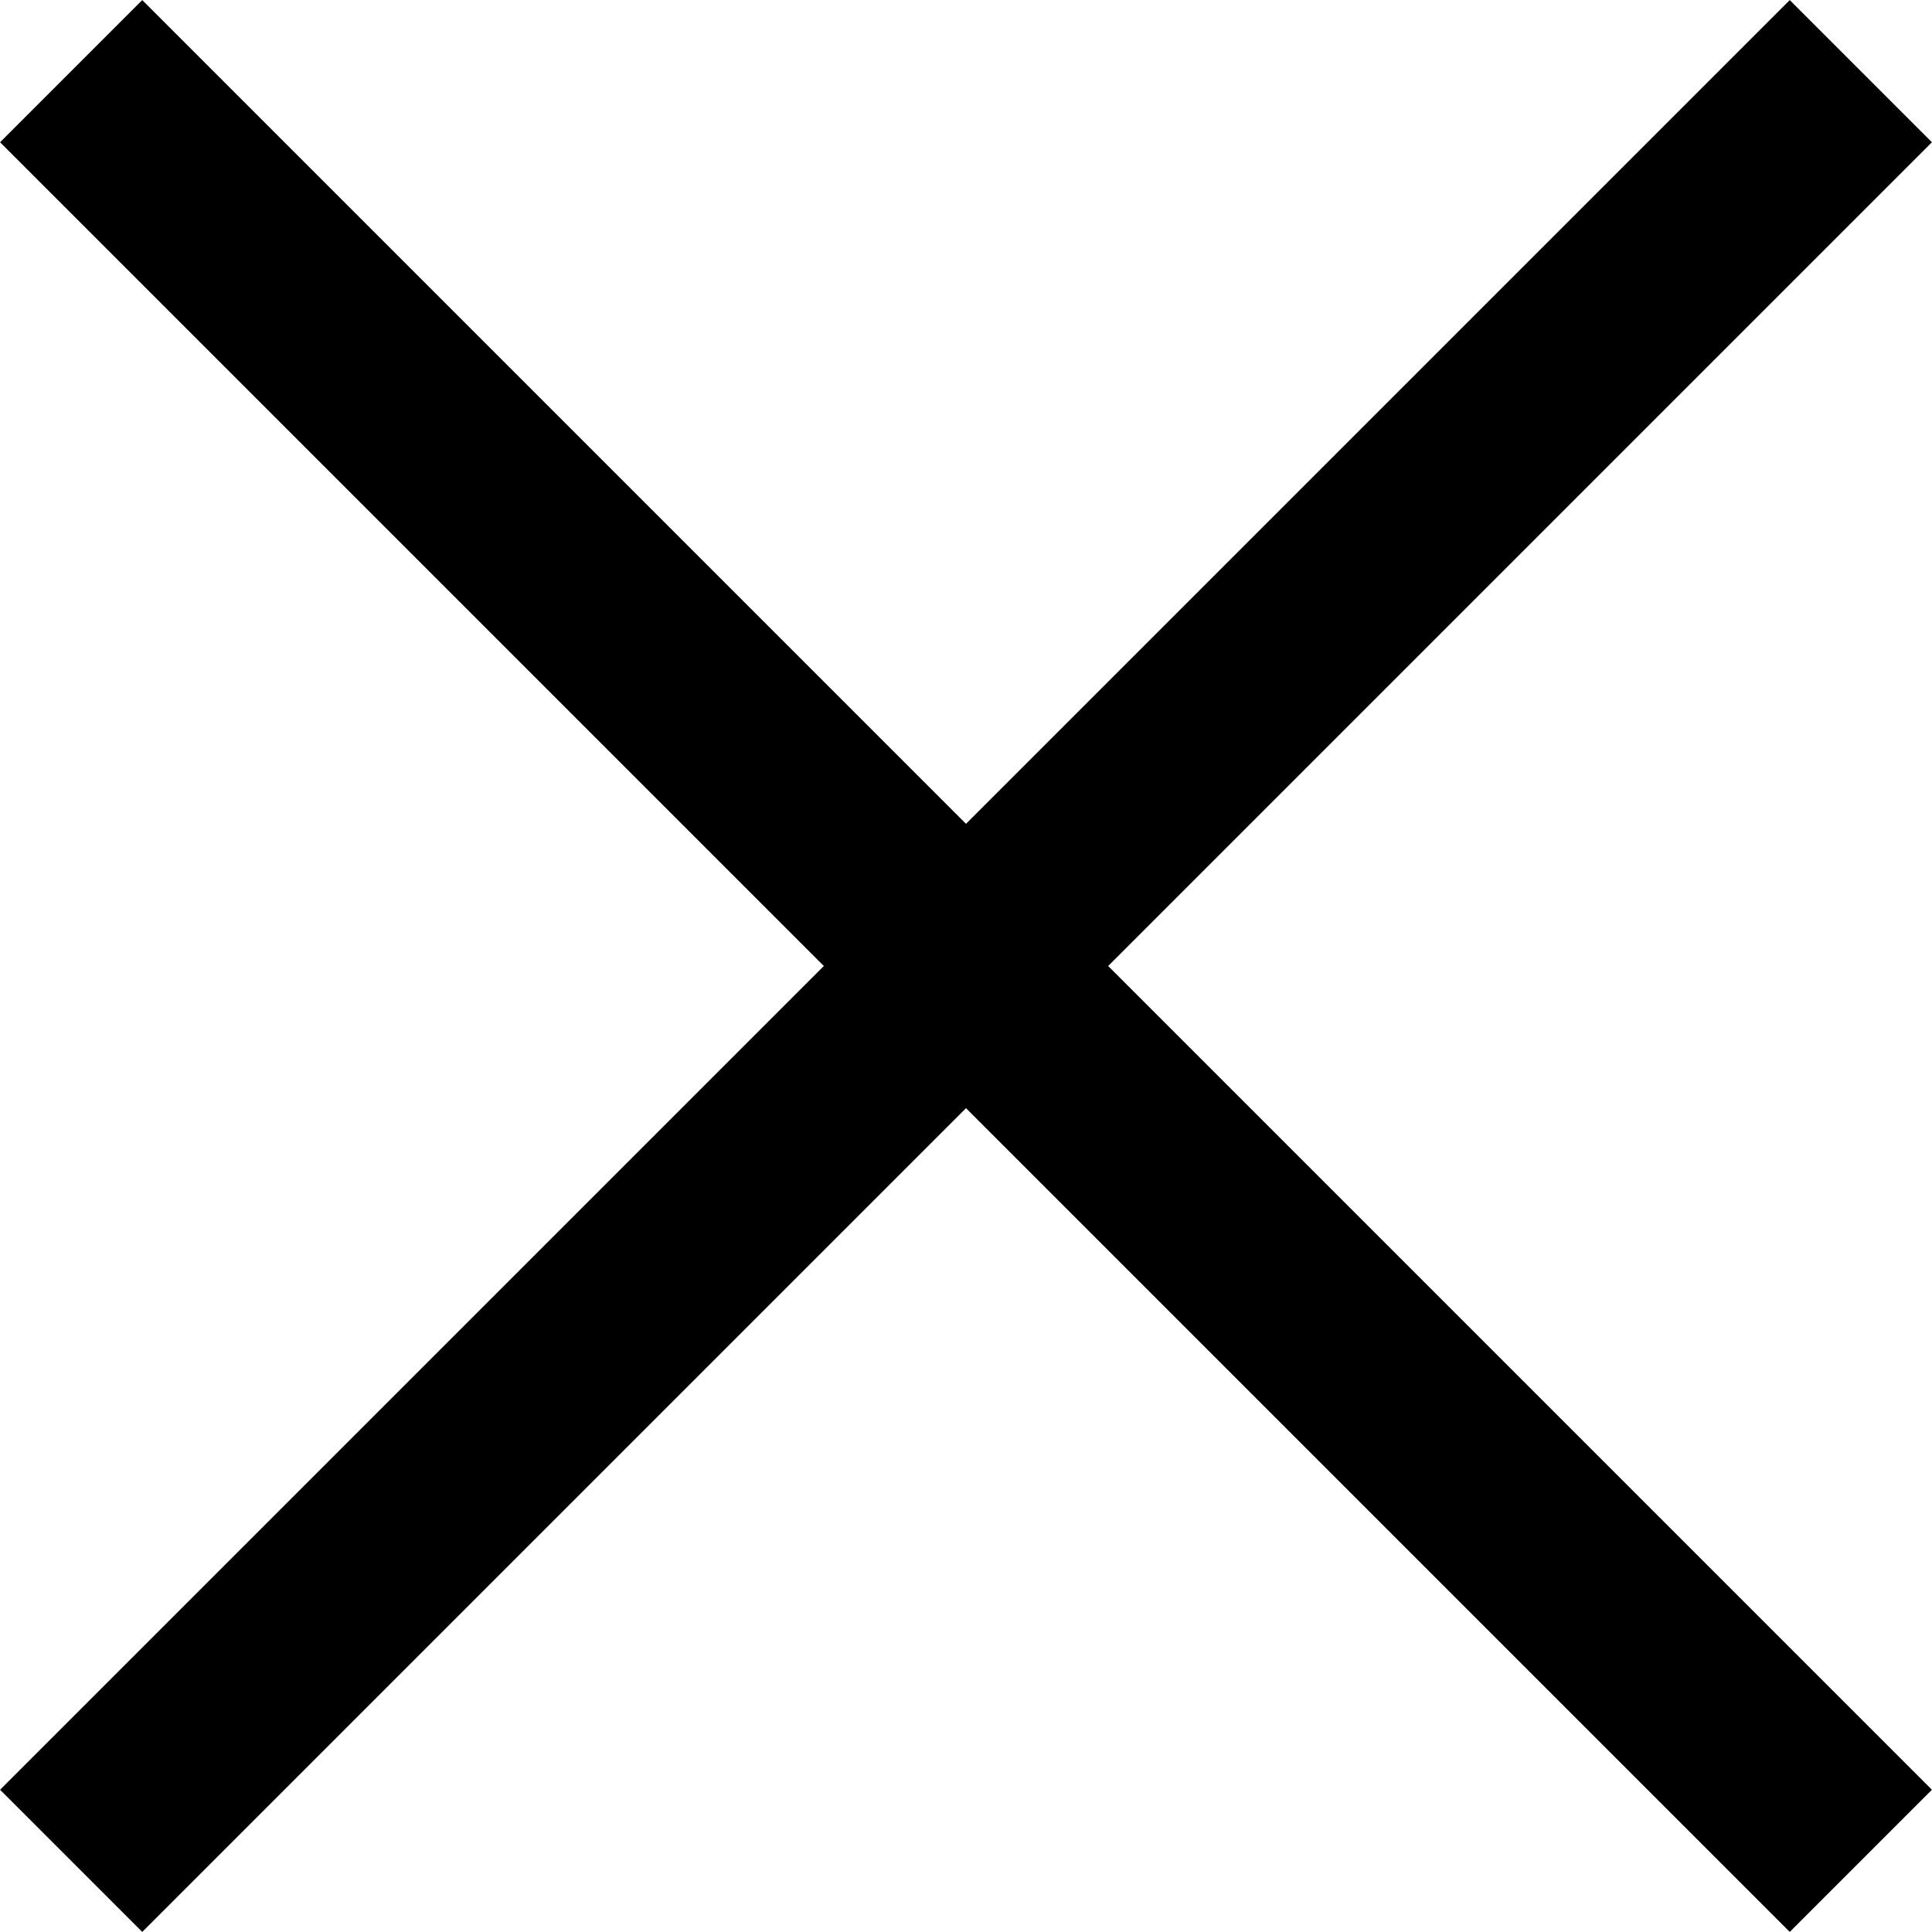 <?xml version="1.0" encoding="utf-8"?>
<!-- Generator: Adobe Illustrator 17.0.0, SVG Export Plug-In . SVG Version: 6.00 Build 0)  -->
<!DOCTYPE svg PUBLIC "-//W3C//DTD SVG 1.1//EN" "http://www.w3.org/Graphics/SVG/1.1/DTD/svg11.dtd">
<svg version="1.1" id="Capa_1" xmlns="http://www.w3.org/2000/svg" xmlns:xlink="http://www.w3.org/1999/xlink" x="0px" y="0px"
	 width="9.61px" height="9.61px" viewBox="0 0 9.61 9.61" enable-background="new 0 0 9.61 9.61" xml:space="preserve">
<g>
	<line fill="none" stroke="#000000" stroke-miterlimit="10" x1="0.354" y1="9.256" x2="4.805" y2="4.805"/>
	<line fill="none" stroke="#000000" stroke-miterlimit="10" x1="4.805" y1="4.805" x2="0.354" y2="0.354"/>
	<line fill="none" stroke="#000000" stroke-miterlimit="10" x1="9.256" y1="0.354" x2="4.805" y2="4.805"/>
	<line fill="none" stroke="#000000" stroke-miterlimit="10" x1="4.805" y1="4.805" x2="9.256" y2="9.256"/>
</g>
</svg>
